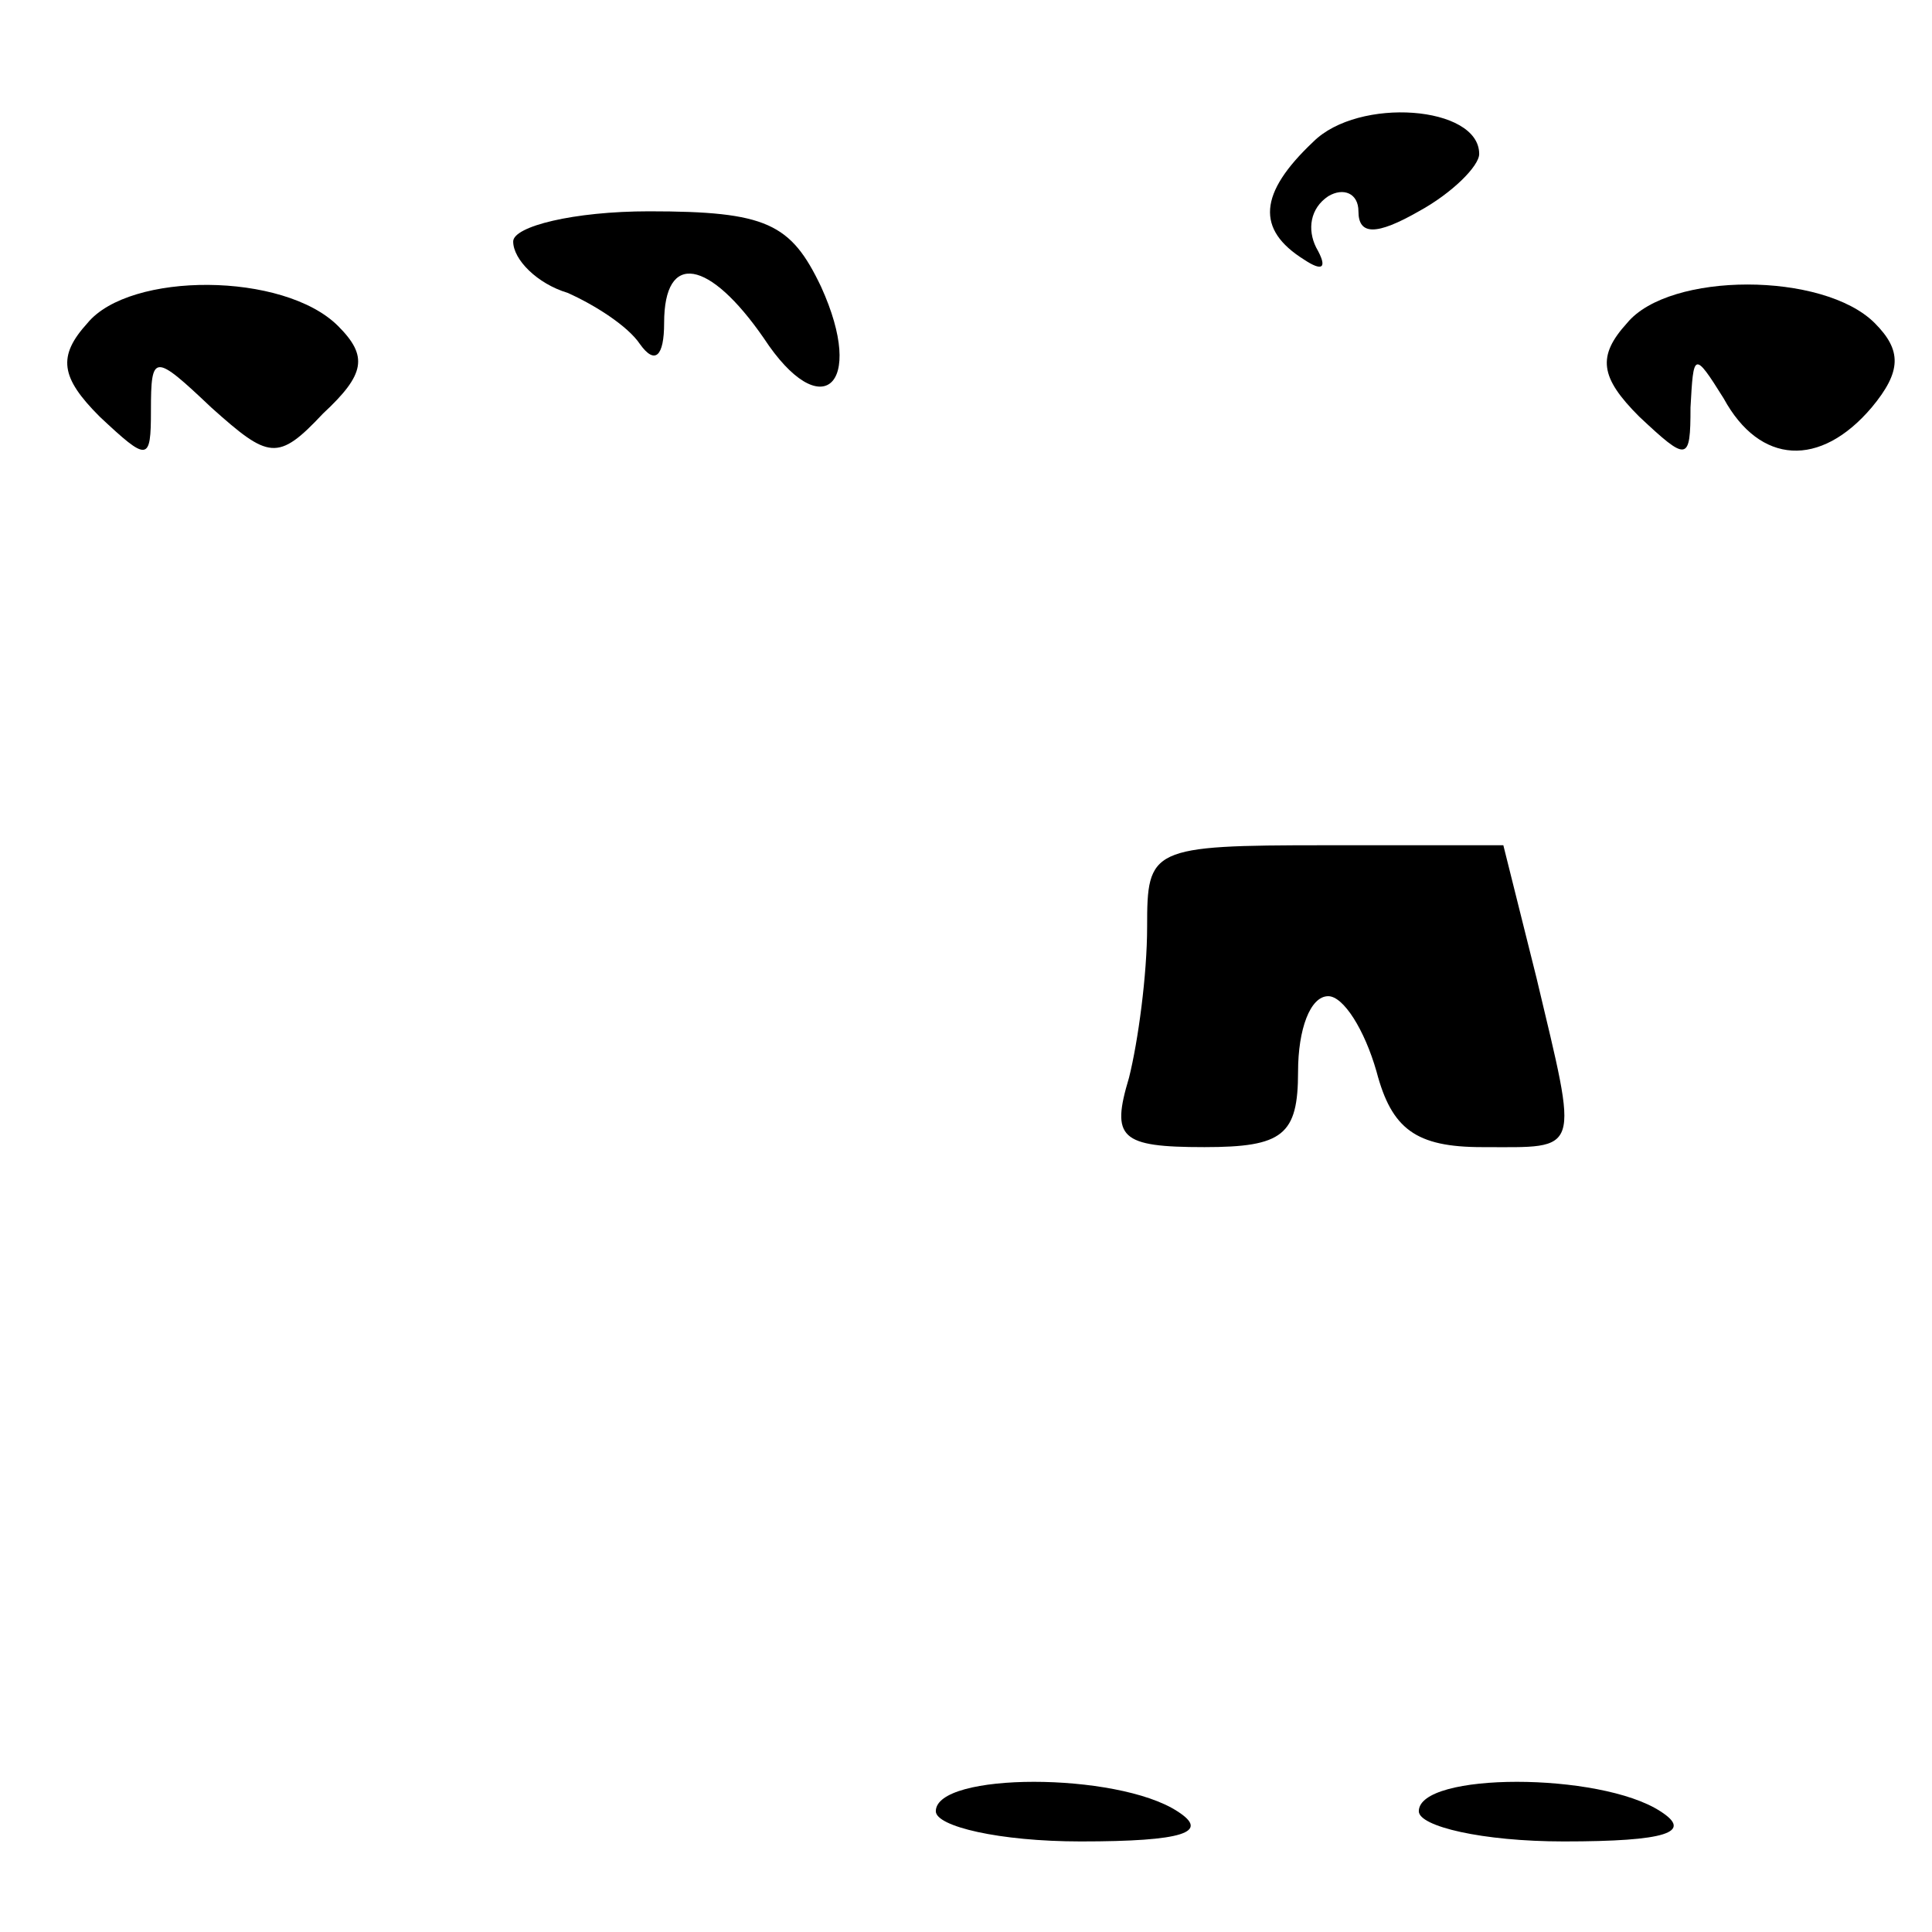 <?xml version="1.0" standalone="no"?>
<!DOCTYPE svg PUBLIC "-//W3C//DTD SVG 20010904//EN"
 "http://www.w3.org/TR/2001/REC-SVG-20010904/DTD/svg10.dtd">
<svg version="1.0" xmlns="http://www.w3.org/2000/svg"
 width="64pt" height="64pt" viewBox="0 0 64 64"
 preserveAspectRatio="xMidYMid meet">

<g transform="translate(0,64) scale(0.1,-0.1)"
fill="#000000" stroke="none">
<path d="M435 593 c-18 -17 -19 -29 -3 -39 6 -4 8 -3 4 4 -3 6 -2 13 4 17 5 3
10 1 10 -5 0 -8 6 -8 20 0 11 6 20 15 20 19 0 16 -40 19 -55 4z"/>
<path d="M170 560 c0 -6 8 -14 18 -17 9 -4 20 -11 24 -17 5 -7 8 -4 8 7 0 24
15 21 33 -5 19 -29 34 -16 19 17 -10 21 -18 25 -57 25 -25 0 -45 -5 -45 -10z"/>
<path d="M29 533 c-10 -11 -9 -18 4 -31 16 -15 17 -15 17 2 0 19 1 19 20 1 19
-17 22 -18 37 -2 14 13 15 19 5 29 -18 18 -69 18 -83 1z"/>
<path d="M539 533 c-10 -11 -9 -18 4 -31 16 -15 17 -15 17 3 1 18 1 19 11 3
12 -22 32 -23 49 -3 10 12 10 19 1 28 -17 17 -68 17 -82 0z"/>
<path d="M380 333 c0 -16 -3 -38 -6 -50 -6 -20 -3 -23 25 -23 26 0 31 4 31 25
0 14 4 25 10 25 5 0 12 -11 16 -25 5 -19 13 -25 35 -25 33 0 32 -3 18 56 l-11
44 -59 0 c-58 0 -59 -1 -59 -27z"/>
<path d="M310 40 c0 -5 21 -10 48 -10 34 0 43 3 32 10 -20 13 -80 13 -80 0z"/>
<path d="M470 40 c0 -5 21 -10 48 -10 34 0 43 3 32 10 -20 13 -80 13 -80 0z"/>
</g>
</svg>
